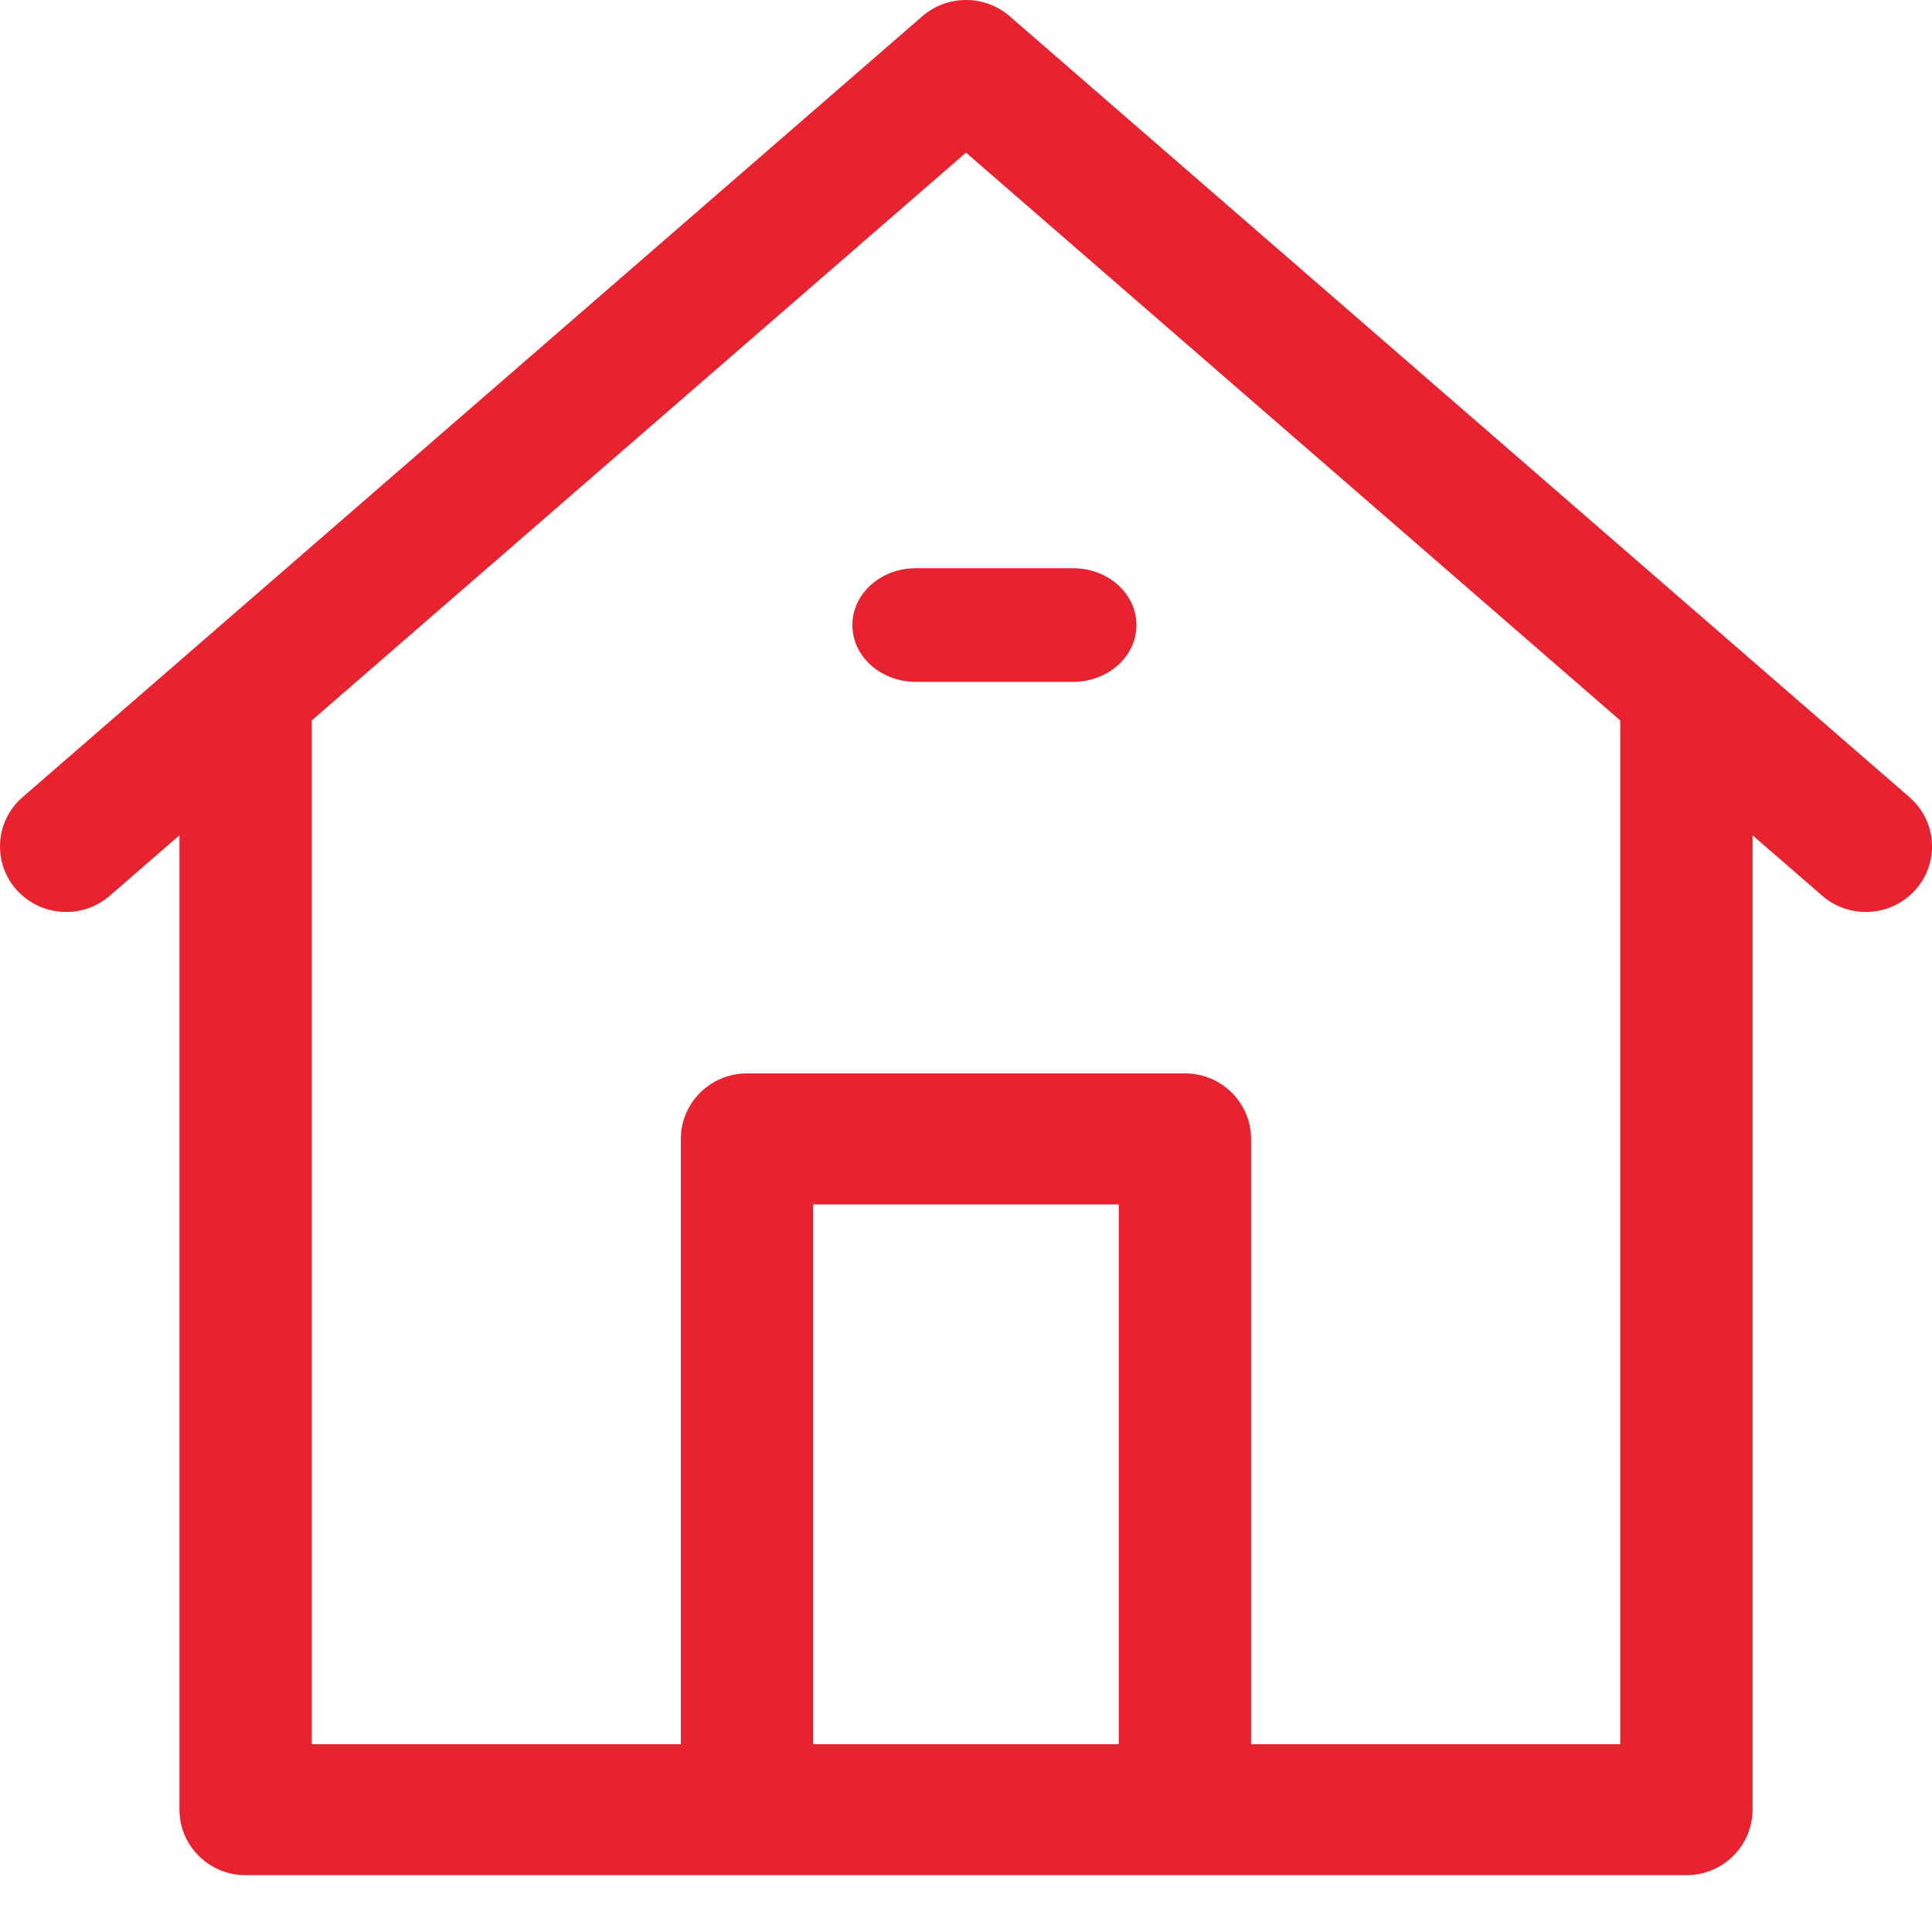 <?xml version="1.0" encoding="UTF-8"?>
<svg width="27px" height="27px" viewBox="0 0 27 27" version="1.1" xmlns="http://www.w3.org/2000/svg" xmlns:xlink="http://www.w3.org/1999/xlink">
    <!-- Generator: sketchtool 52.6 (67491) - http://www.bohemiancoding.com/sketch -->
    <title>67049434-8D8D-4659-BEEF-EF61CE13482E</title>
    <desc>Created with sketchtool.</desc>
    <g id="Symbols" stroke="none" stroke-width="1" fill="none" fill-rule="evenodd">
        <g id="Tabbar-x3-/-item-1-on" transform="translate(-47, -11)" fill="#E8222E" fill-rule="nonzero">
            <g id="homepage" transform="translate(60.5, 24.5) scale(-1, 1) translate(-60.5, -24.5) translate(47, 11)">
                <path d="M26.685,11.141 L14.11,0.227 C13.761,-0.076 13.239,-0.076 12.89,0.227 L0.315,11.141 C-0.069,11.474 -0.107,12.052 0.229,12.433 C0.566,12.813 1.15,12.851 1.534,12.518 L2.508,11.673 L2.508,25.29 C2.508,25.796 2.922,26.206 3.433,26.206 L10.44,26.206 L16.56,26.206 L23.567,26.206 C24.078,26.206 24.492,25.796 24.492,25.29 L24.492,11.673 L25.466,12.518 C25.641,12.67 25.859,12.745 26.075,12.745 C26.332,12.745 26.588,12.639 26.771,12.433 C27.107,12.052 27.069,11.474 26.685,11.141 Z M11.365,24.375 L11.365,16.832 L15.635,16.832 L15.635,24.375 L11.365,24.375 Z M22.643,10.075 L22.643,24.375 L17.485,24.375 L17.485,15.917 C17.485,15.411 17.071,15.001 16.56,15.001 L10.44,15.001 C9.93,15.001 9.516,15.411 9.516,15.917 L9.516,24.375 L4.357,24.375 L4.357,10.075 C4.357,10.073 4.357,10.07 4.357,10.068 L13.5,2.133 L22.643,10.068 C22.643,10.071 22.643,10.073 22.643,10.075 Z" id="Shape"></path>
                <path d="M11.118,8.735 C11.118,9.174 11.514,9.529 12.004,9.529 L14.202,9.529 C14.691,9.529 15.088,9.174 15.088,8.735 C15.088,8.297 14.691,7.941 14.202,7.941 L12.004,7.941 C11.514,7.941 11.118,8.297 11.118,8.735 Z" id="Path"></path>
            </g>
        </g>
    </g>
</svg>